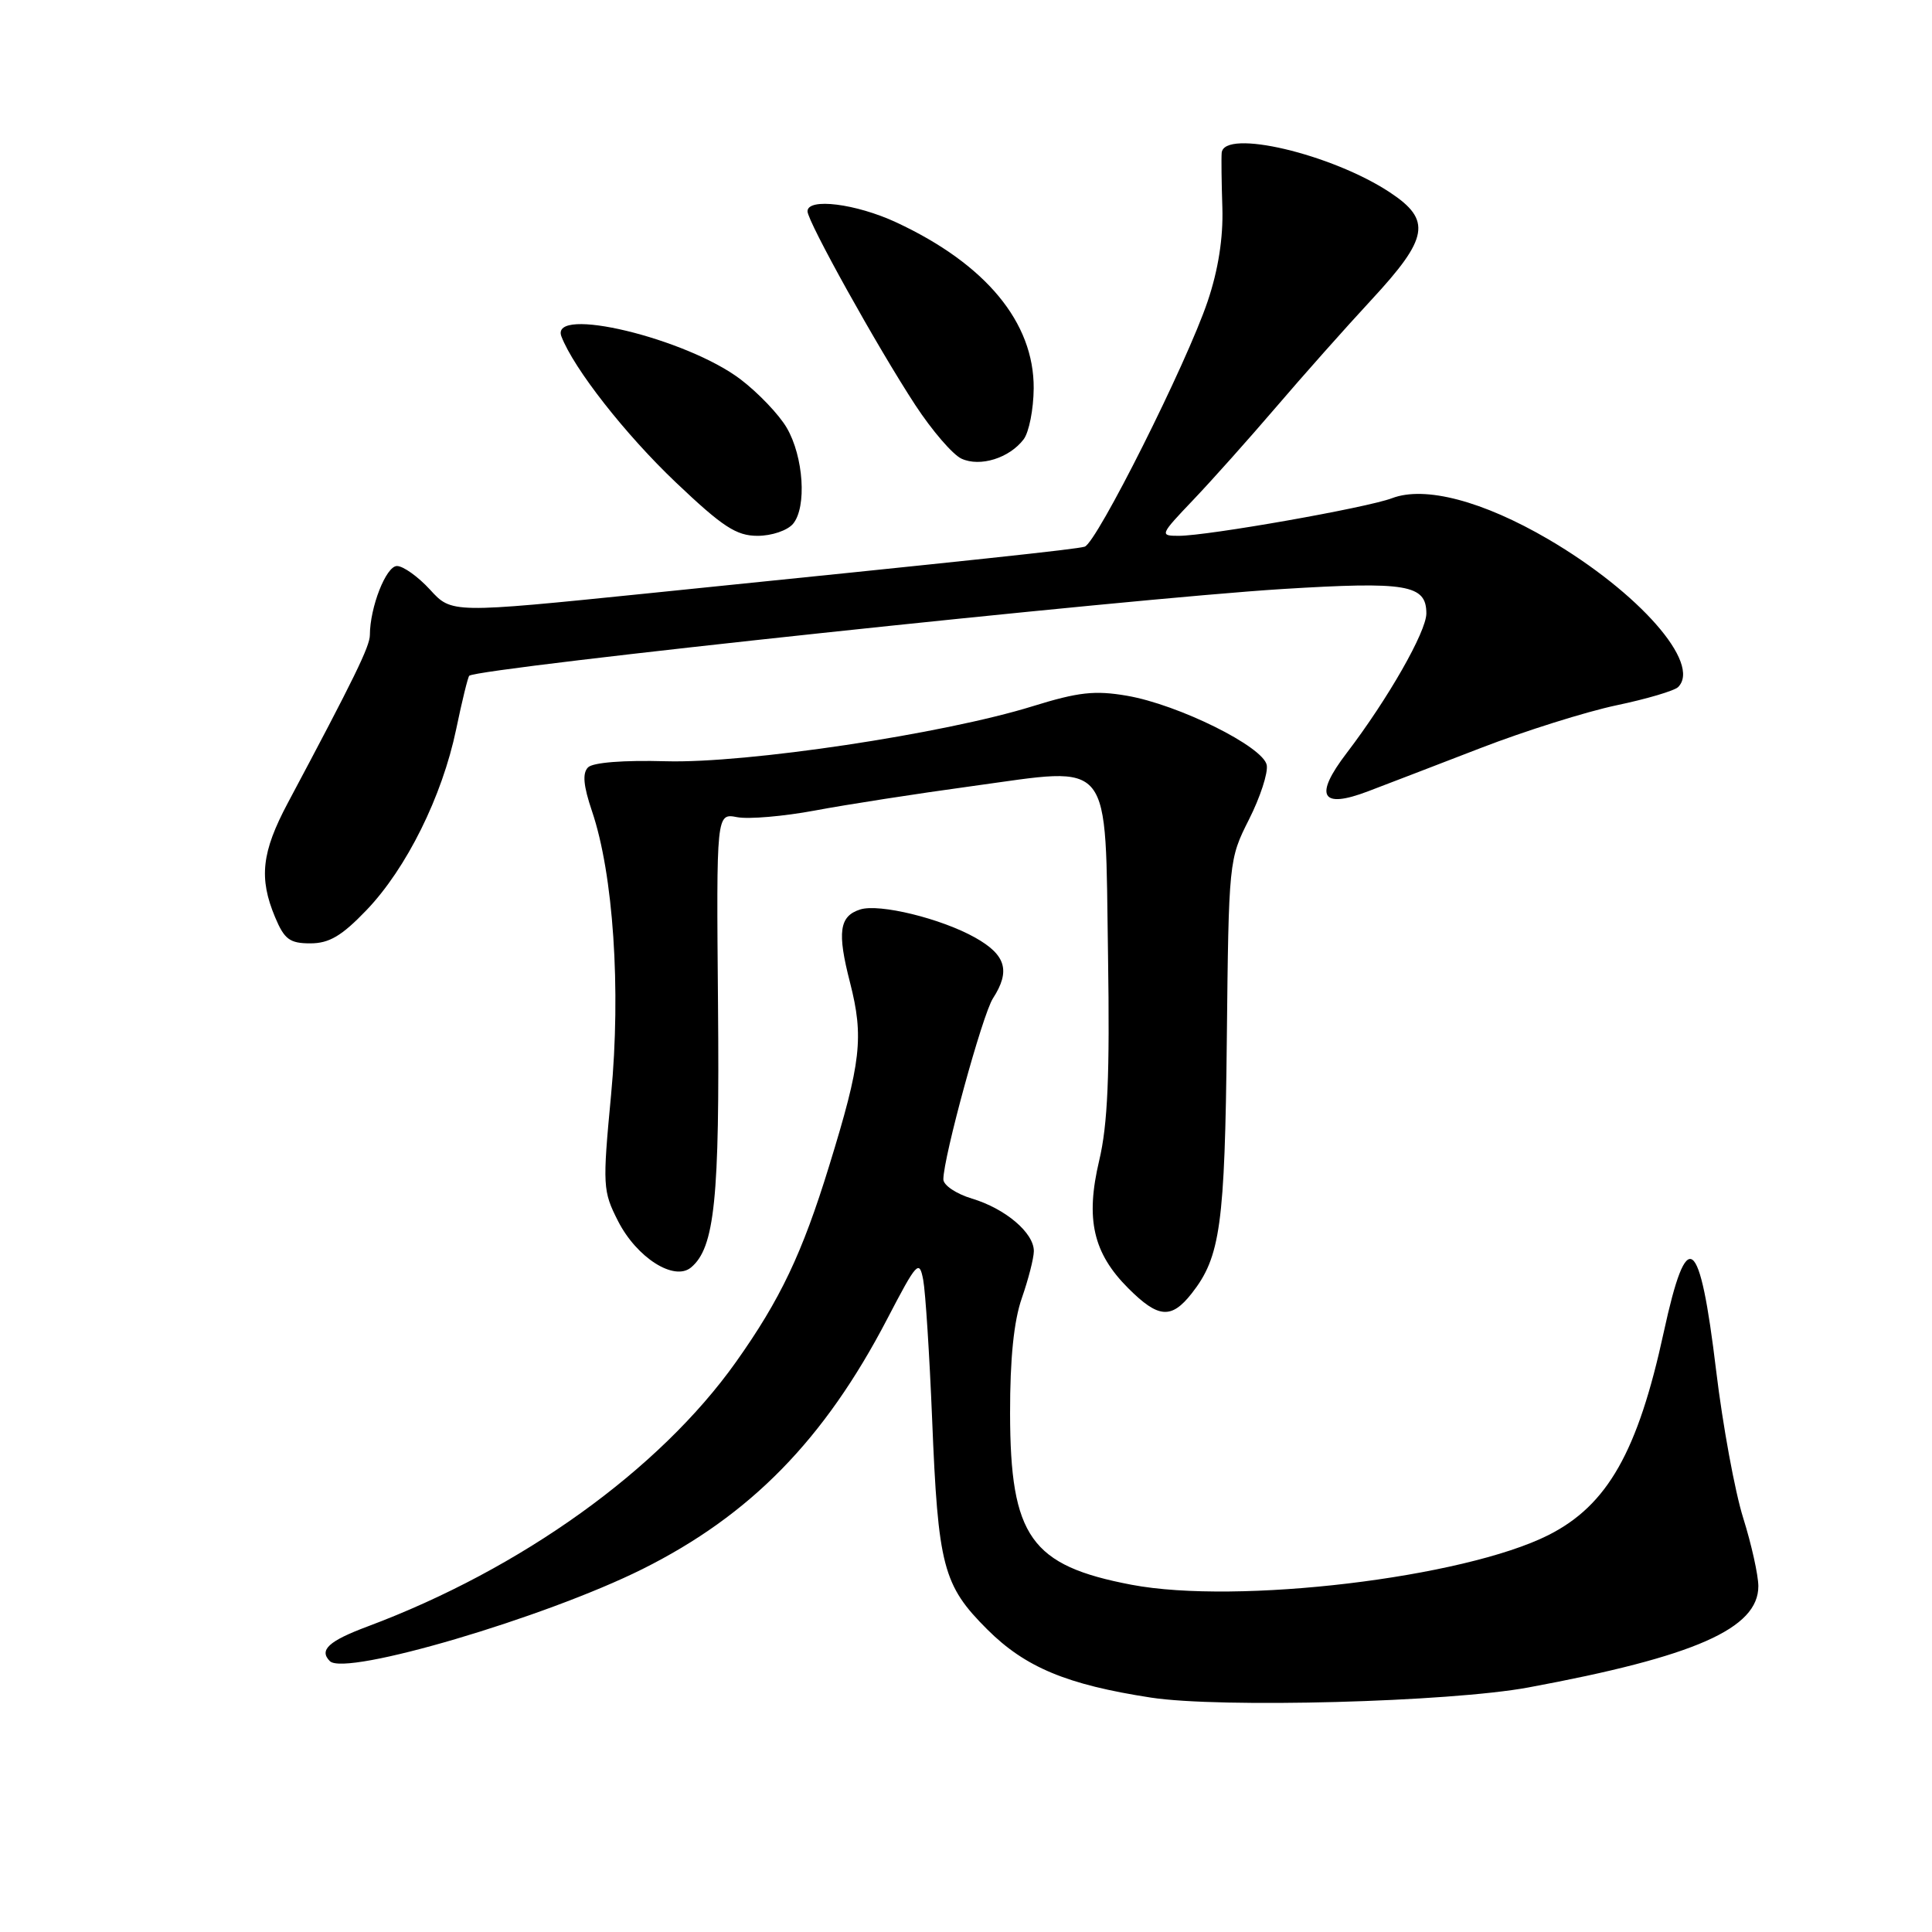 <?xml version="1.0" encoding="UTF-8" standalone="no"?>
<!DOCTYPE svg PUBLIC "-//W3C//DTD SVG 1.1//EN" "http://www.w3.org/Graphics/SVG/1.1/DTD/svg11.dtd" >
<svg xmlns="http://www.w3.org/2000/svg" xmlns:xlink="http://www.w3.org/1999/xlink" version="1.1" viewBox="0 0 256 256">
 <g >
 <path fill="currentColor"
d=" M 202.50 223.60 C 224.58 219.51 233.01 215.79 232.99 210.16 C 232.98 208.70 232.08 204.63 230.98 201.13 C 229.88 197.63 228.27 188.85 227.40 181.63 C 225.22 163.51 223.55 162.28 220.46 176.50 C 217.02 192.37 213.00 199.45 205.19 203.40 C 193.95 209.07 163.97 212.65 149.94 209.99 C 136.58 207.45 133.87 203.63 133.84 187.28 C 133.83 180.02 134.34 175.03 135.40 172.00 C 136.26 169.53 136.98 166.73 136.99 165.79 C 137.01 163.36 133.22 160.15 128.79 158.82 C 126.70 158.19 125.00 157.05 125.00 156.27 C 125.00 153.37 130.19 134.41 131.57 132.29 C 133.92 128.65 133.30 126.53 129.20 124.23 C 124.71 121.71 116.51 119.70 113.98 120.51 C 111.21 121.39 110.91 123.51 112.63 130.18 C 114.48 137.43 114.11 140.73 109.87 154.48 C 106.29 166.12 103.39 172.20 97.50 180.50 C 87.36 194.77 69.06 207.90 48.72 215.51 C 43.55 217.44 42.24 218.64 43.71 220.11 C 45.75 222.15 72.22 214.35 85.15 207.90 C 99.45 200.76 109.24 190.75 117.56 174.77 C 121.51 167.19 121.81 166.87 122.33 169.59 C 122.63 171.19 123.16 179.47 123.51 188.00 C 124.30 207.58 124.95 210.05 130.82 215.91 C 135.85 220.93 141.38 223.23 152.50 224.94 C 161.66 226.35 192.06 225.53 202.50 223.60 Z  M 157.91 171.38 C 161.71 166.55 162.30 162.31 162.56 137.70 C 162.81 114.08 162.83 113.87 165.50 108.58 C 166.98 105.65 168.04 102.41 167.85 101.38 C 167.40 98.94 156.17 93.37 149.33 92.19 C 145.06 91.46 142.90 91.70 136.83 93.58 C 125.02 97.25 98.91 101.17 88.25 100.87 C 82.63 100.71 78.57 101.03 77.92 101.68 C 77.15 102.45 77.30 104.11 78.44 107.48 C 81.27 115.81 82.30 131.08 80.97 145.08 C 79.83 157.16 79.87 157.82 81.90 161.81 C 84.38 166.66 89.33 169.80 91.56 167.95 C 94.70 165.34 95.37 158.86 95.14 133.13 C 94.92 107.75 94.92 107.75 97.68 108.28 C 99.20 108.57 103.83 108.17 107.97 107.40 C 112.11 106.62 121.51 105.16 128.85 104.16 C 147.65 101.59 146.41 100.05 146.82 126.66 C 147.06 142.49 146.78 149.01 145.65 153.77 C 143.81 161.54 144.84 166.04 149.50 170.70 C 153.48 174.68 155.21 174.82 157.91 171.38 Z  M 48.56 120.60 C 53.86 115.07 58.59 105.53 60.44 96.65 C 61.22 92.88 62.01 89.68 62.18 89.54 C 63.42 88.50 149.56 79.32 169.90 78.05 C 186.43 77.03 189.00 77.46 189.00 81.29 C 188.99 83.71 183.92 92.60 178.45 99.77 C 174.07 105.50 175.04 107.23 181.28 104.85 C 183.60 103.97 190.31 101.39 196.19 99.12 C 202.06 96.85 210.16 94.31 214.17 93.46 C 218.19 92.62 221.87 91.53 222.36 91.04 C 225.47 87.93 217.20 78.51 205.17 71.46 C 196.48 66.38 188.81 64.36 184.46 66.01 C 181.14 67.28 160.03 71.00 156.19 71.00 C 153.64 71.00 153.69 70.88 158.10 66.25 C 160.59 63.64 165.51 58.12 169.04 54.00 C 172.56 49.88 178.27 43.45 181.72 39.73 C 189.31 31.54 189.73 29.17 184.18 25.50 C 176.47 20.40 162.18 17.03 161.88 20.25 C 161.82 20.94 161.86 24.22 161.97 27.54 C 162.09 31.51 161.43 35.75 160.03 39.90 C 157.27 48.12 145.30 71.98 143.72 72.44 C 142.45 72.80 129.53 74.18 85.67 78.64 C 59.84 81.27 59.84 81.27 56.98 78.13 C 55.40 76.41 53.43 75.00 52.60 75.00 C 51.16 75.00 49.02 80.45 49.01 84.15 C 49.00 85.65 46.97 89.82 38.14 106.39 C 34.67 112.91 34.28 116.35 36.45 121.53 C 37.68 124.47 38.39 125.00 41.12 125.00 C 43.62 125.00 45.28 124.02 48.56 120.60 Z  M 105.09 69.40 C 106.92 67.19 106.48 60.51 104.25 56.69 C 103.24 54.95 100.49 52.07 98.16 50.29 C 90.99 44.82 72.81 40.45 74.39 44.58 C 76.04 48.86 82.84 57.54 89.54 63.91 C 95.76 69.82 97.57 71.00 100.38 71.00 C 102.26 71.00 104.35 70.29 105.09 69.40 Z  M 135.64 58.21 C 136.35 57.27 136.95 54.23 136.97 51.45 C 137.02 42.72 130.62 34.99 118.77 29.47 C 113.42 26.98 107.00 26.18 107.00 28.00 C 107.00 29.35 116.28 46.03 121.28 53.67 C 123.50 57.06 126.26 60.26 127.41 60.78 C 129.88 61.91 133.75 60.70 135.64 58.21 Z "/>
</g>
</svg>